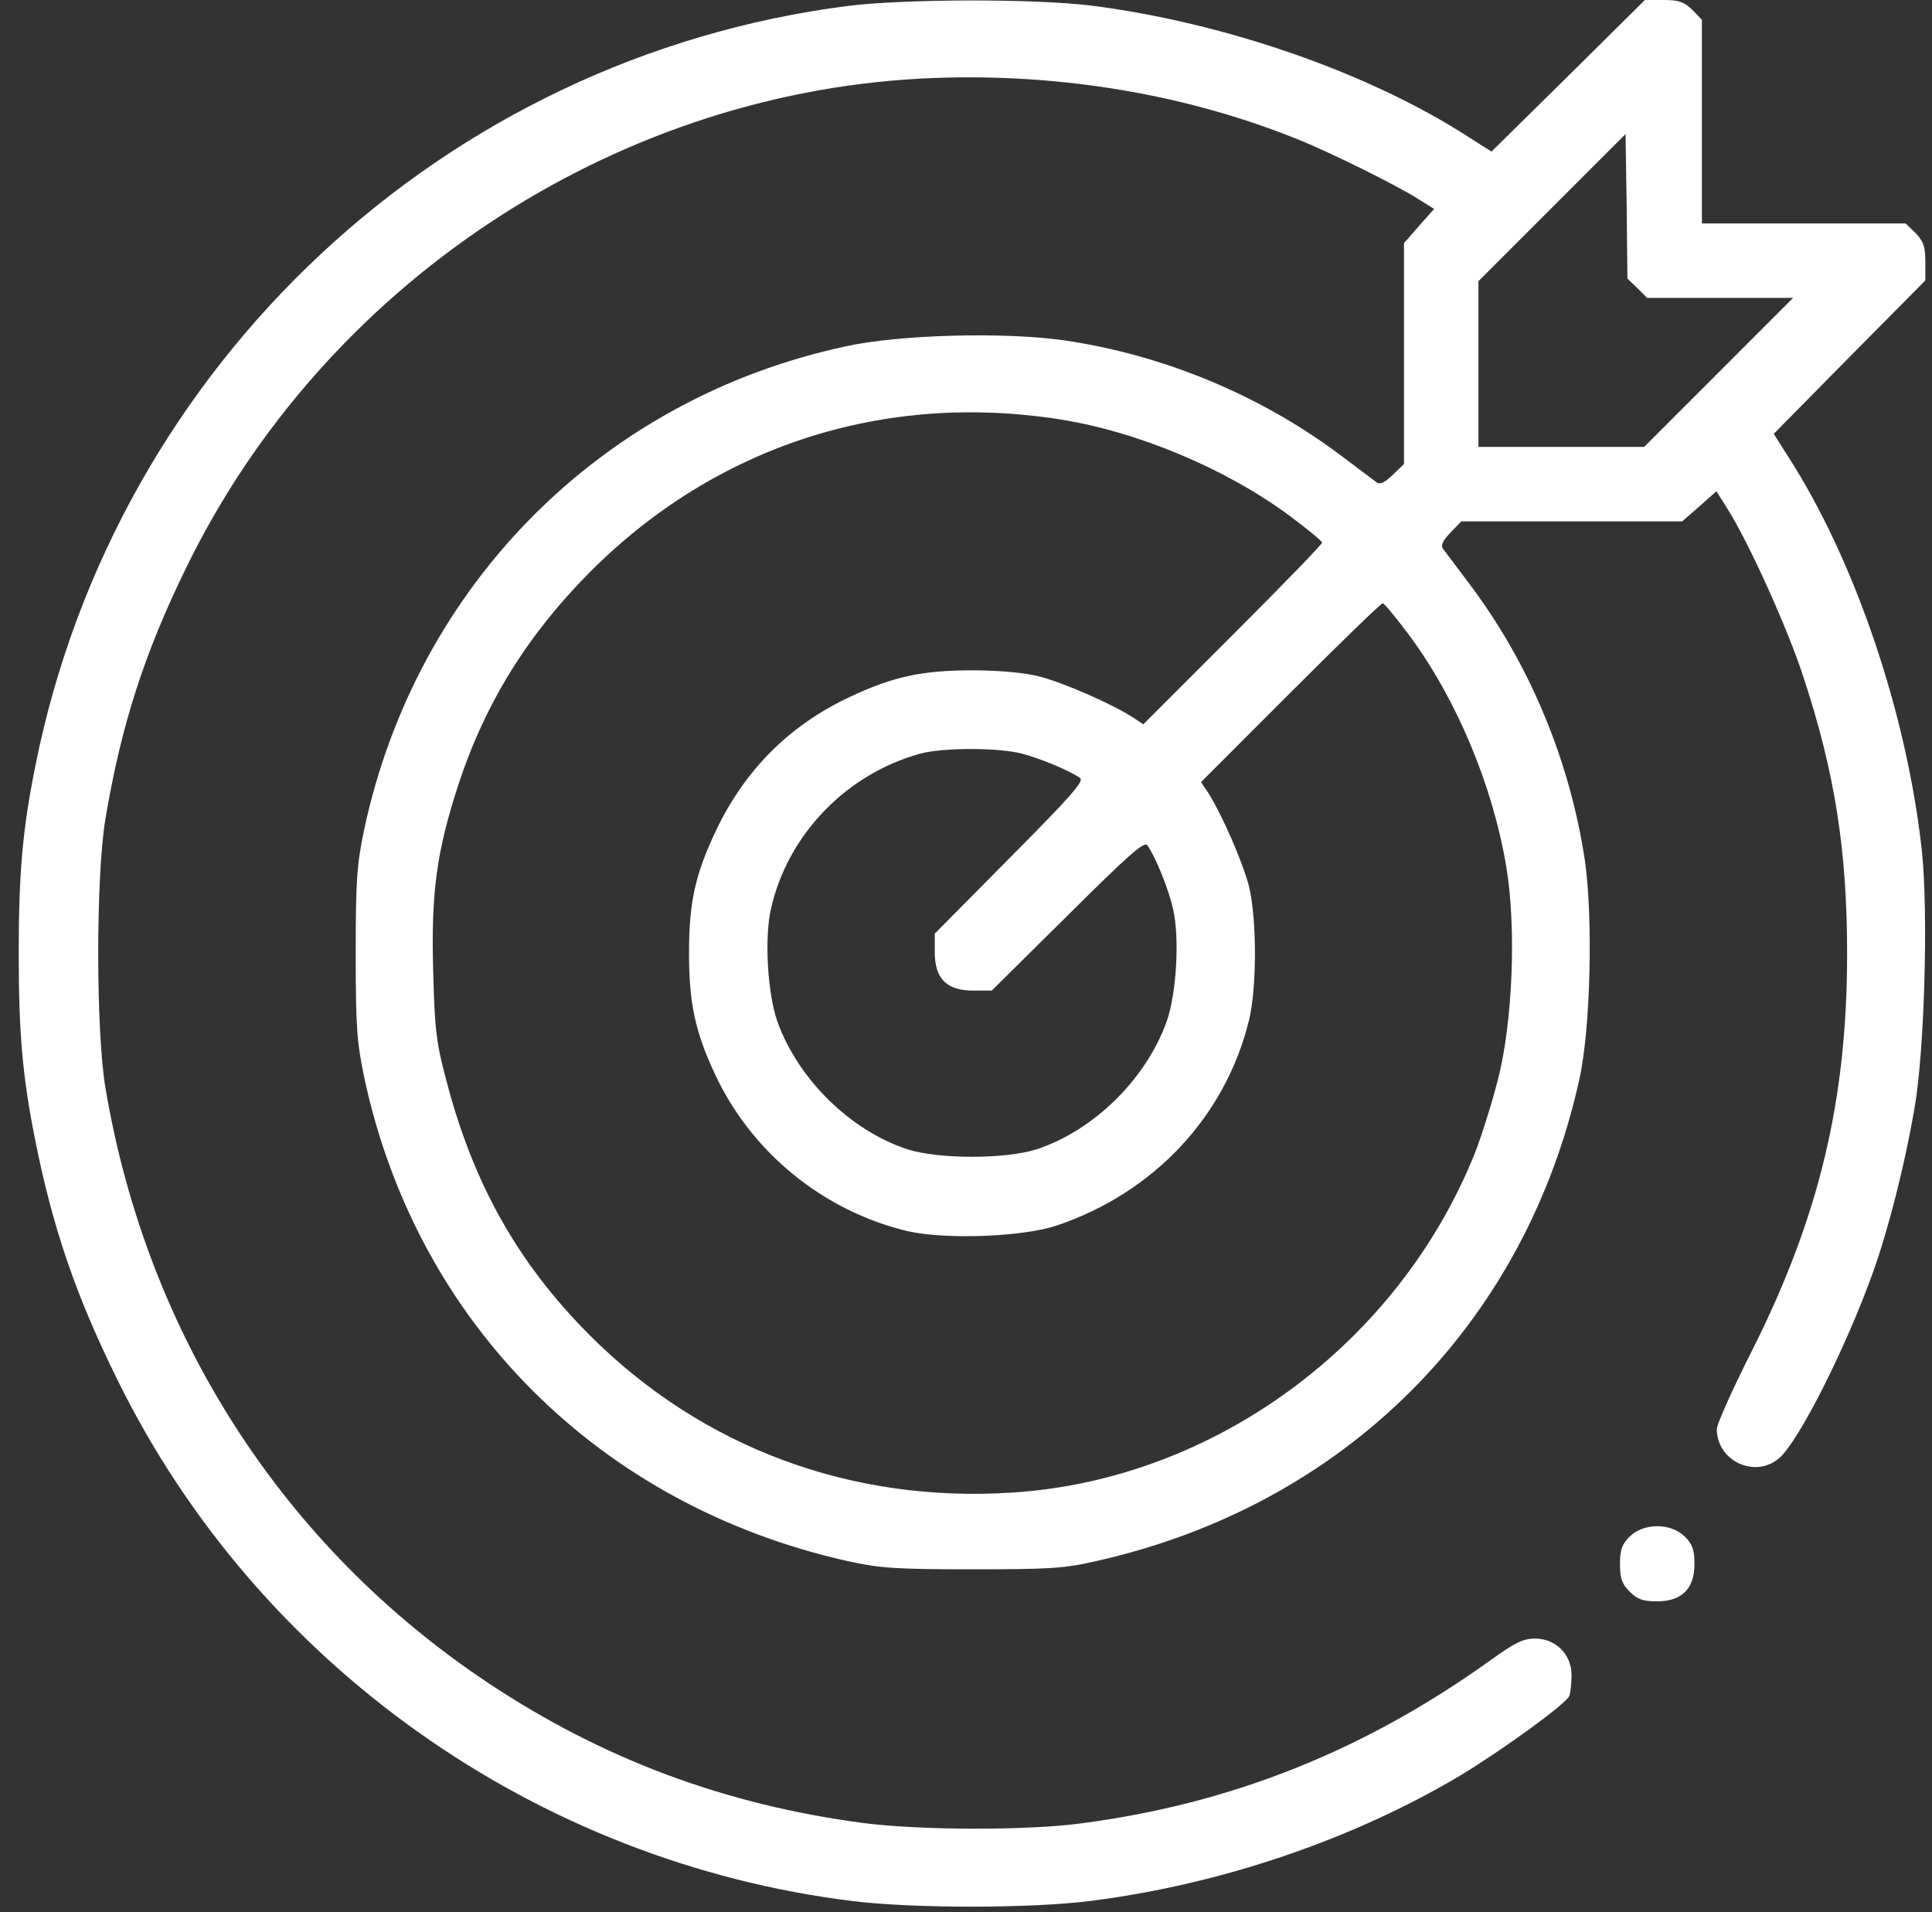 <svg width="97" height="96" viewBox="0 0 97 96" fill="none" xmlns="http://www.w3.org/2000/svg">
<rect x="0" y="0" width="97" height="96" fill="#333333" stroke="none"/>
<path d="M42.558 0.299C22.272 2.898 5.819 18.285 1.781 38.421C1.127 41.674 0.94 43.843 0.94 47.863C0.94 51.882 1.127 54.051 1.781 57.304C2.66 61.679 3.8 65.026 5.894 69.27C12.924 83.573 26.927 93.482 42.819 95.445C45.886 95.819 51.812 95.819 54.822 95.426C61.291 94.603 67.891 92.36 73.276 89.163C75.388 87.891 78.641 85.536 78.791 85.143C78.847 84.993 78.903 84.507 78.903 84.096C78.903 83.068 78.118 82.264 77.071 82.264C76.473 82.264 76.061 82.469 74.865 83.33C68.508 87.891 61.852 90.546 54.318 91.537C51.569 91.911 46.129 91.892 43.306 91.519C36.407 90.602 30.274 88.322 24.534 84.507C14.233 77.665 7.39 67.045 5.296 54.631C4.81 51.77 4.81 43.955 5.296 41.095C6.081 36.421 7.24 32.812 9.353 28.493C16.252 14.34 30.648 4.768 46.241 3.945C52.728 3.609 59.253 4.637 65.012 6.937C66.638 7.572 70.116 9.292 71.256 10.021L72.004 10.489L71.238 11.349L70.49 12.209V17.762V23.296L69.929 23.838C69.518 24.231 69.293 24.343 69.106 24.212C68.975 24.1 68.153 23.502 67.293 22.847C63.31 19.856 58.431 17.818 53.439 17.089C50.466 16.659 45.175 16.79 42.464 17.388C30.237 20.005 20.926 29.353 18.29 41.618C17.916 43.413 17.86 44.161 17.86 47.863C17.86 51.565 17.916 52.312 18.29 54.107C20.926 66.428 30.106 75.589 42.558 78.375C44.166 78.73 44.969 78.786 48.802 78.786C52.654 78.786 53.42 78.749 55.028 78.375C67.48 75.589 76.566 66.54 79.296 54.182C79.857 51.658 79.987 46.105 79.576 43.226C78.828 38.215 76.809 33.354 73.818 29.372C73.163 28.512 72.565 27.689 72.453 27.559C72.322 27.372 72.434 27.147 72.827 26.736L73.369 26.175H78.903H84.456L85.316 25.427L86.176 24.661L86.681 25.465C87.784 27.185 89.766 31.578 90.551 34.009C92.121 38.776 92.738 42.703 92.738 47.863C92.738 55.248 91.336 61.118 87.933 67.868C86.98 69.756 86.195 71.513 86.195 71.738C86.195 73.346 88.102 74.243 89.317 73.215C90.308 72.374 92.682 67.662 94.047 63.848C94.851 61.586 95.655 58.37 96.122 55.64C96.627 52.742 96.814 45.843 96.496 42.759C95.749 35.841 93.131 28.119 89.766 22.903L89.055 21.781L92.851 17.93L96.665 14.079V13.144C96.665 12.377 96.571 12.116 96.178 11.704L95.674 11.218H90.57H85.447V6.095V0.991L84.961 0.486C84.549 0.094 84.288 0 83.521 0H82.586L78.735 3.814L74.883 7.61L73.762 6.899C68.751 3.646 61.441 1.122 54.785 0.281C51.887 -0.075 45.399 -0.056 42.558 0.299ZM82.212 14.471L82.698 14.957H86.363H90.027L86.288 18.697L82.549 22.436H78.398H74.229V18.285V14.116L77.931 10.414L81.614 6.731L81.67 10.358L81.708 13.985L82.212 14.471ZM53.196 21.052C57.122 21.669 61.534 23.52 64.75 25.895C65.647 26.568 66.377 27.166 66.377 27.241C66.377 27.334 64.358 29.41 61.89 31.877L57.402 36.364L56.898 36.028C55.832 35.336 53.345 34.252 52.149 33.953C51.401 33.766 50.13 33.654 48.802 33.654C46.297 33.654 44.839 33.971 42.726 34.962C39.697 36.364 37.453 38.589 35.995 41.599C34.911 43.862 34.593 45.264 34.593 47.863C34.593 50.368 34.911 51.826 35.902 53.939C37.734 57.865 41.342 60.801 45.568 61.81C47.475 62.24 51.364 62.109 53.102 61.511C57.945 59.866 61.534 56.033 62.712 51.209C63.105 49.583 63.105 46.143 62.712 44.516C62.413 43.319 61.329 40.833 60.637 39.767L60.3 39.263L64.787 34.775C67.255 32.307 69.331 30.288 69.424 30.288C69.499 30.288 70.097 31.017 70.77 31.915C73.145 35.131 74.958 39.468 75.631 43.544C76.136 46.573 75.949 51.359 75.201 54.219C74.902 55.397 74.379 57.043 74.061 57.865C70.209 67.494 60.936 74.299 50.803 74.935C42.726 75.458 35.247 72.673 29.62 67.045C26.011 63.437 23.749 59.417 22.403 54.219C21.898 52.35 21.823 51.639 21.749 48.76C21.637 44.815 21.917 42.759 23.02 39.375C24.366 35.28 26.497 31.859 29.639 28.699C35.939 22.398 44.334 19.669 53.196 21.052ZM51.326 37.842C52.261 38.085 53.682 38.683 54.224 39.057C54.448 39.206 53.775 39.973 50.709 43.058L46.932 46.872V47.807C46.932 49.134 47.531 49.732 48.858 49.732H49.793L53.607 45.956C56.692 42.889 57.459 42.217 57.608 42.441C58.038 43.058 58.674 44.647 58.898 45.638C59.235 47.115 59.066 49.919 58.562 51.322C57.515 54.201 54.897 56.762 52.055 57.697C50.504 58.202 47.101 58.202 45.549 57.697C42.707 56.762 40.09 54.201 39.043 51.322C38.538 49.919 38.37 47.115 38.706 45.638C39.529 41.936 42.464 38.87 46.185 37.842C47.306 37.524 50.167 37.524 51.326 37.842Z" fill="white"/>
<path d="M81.821 77.141C81.428 77.534 81.335 77.814 81.335 78.525C81.335 79.235 81.428 79.516 81.821 79.908C82.213 80.301 82.494 80.394 83.204 80.394C84.438 80.394 85.074 79.758 85.074 78.525C85.074 77.814 84.98 77.534 84.588 77.141C83.877 76.449 82.531 76.449 81.821 77.141Z" fill="white"/>
</svg>

